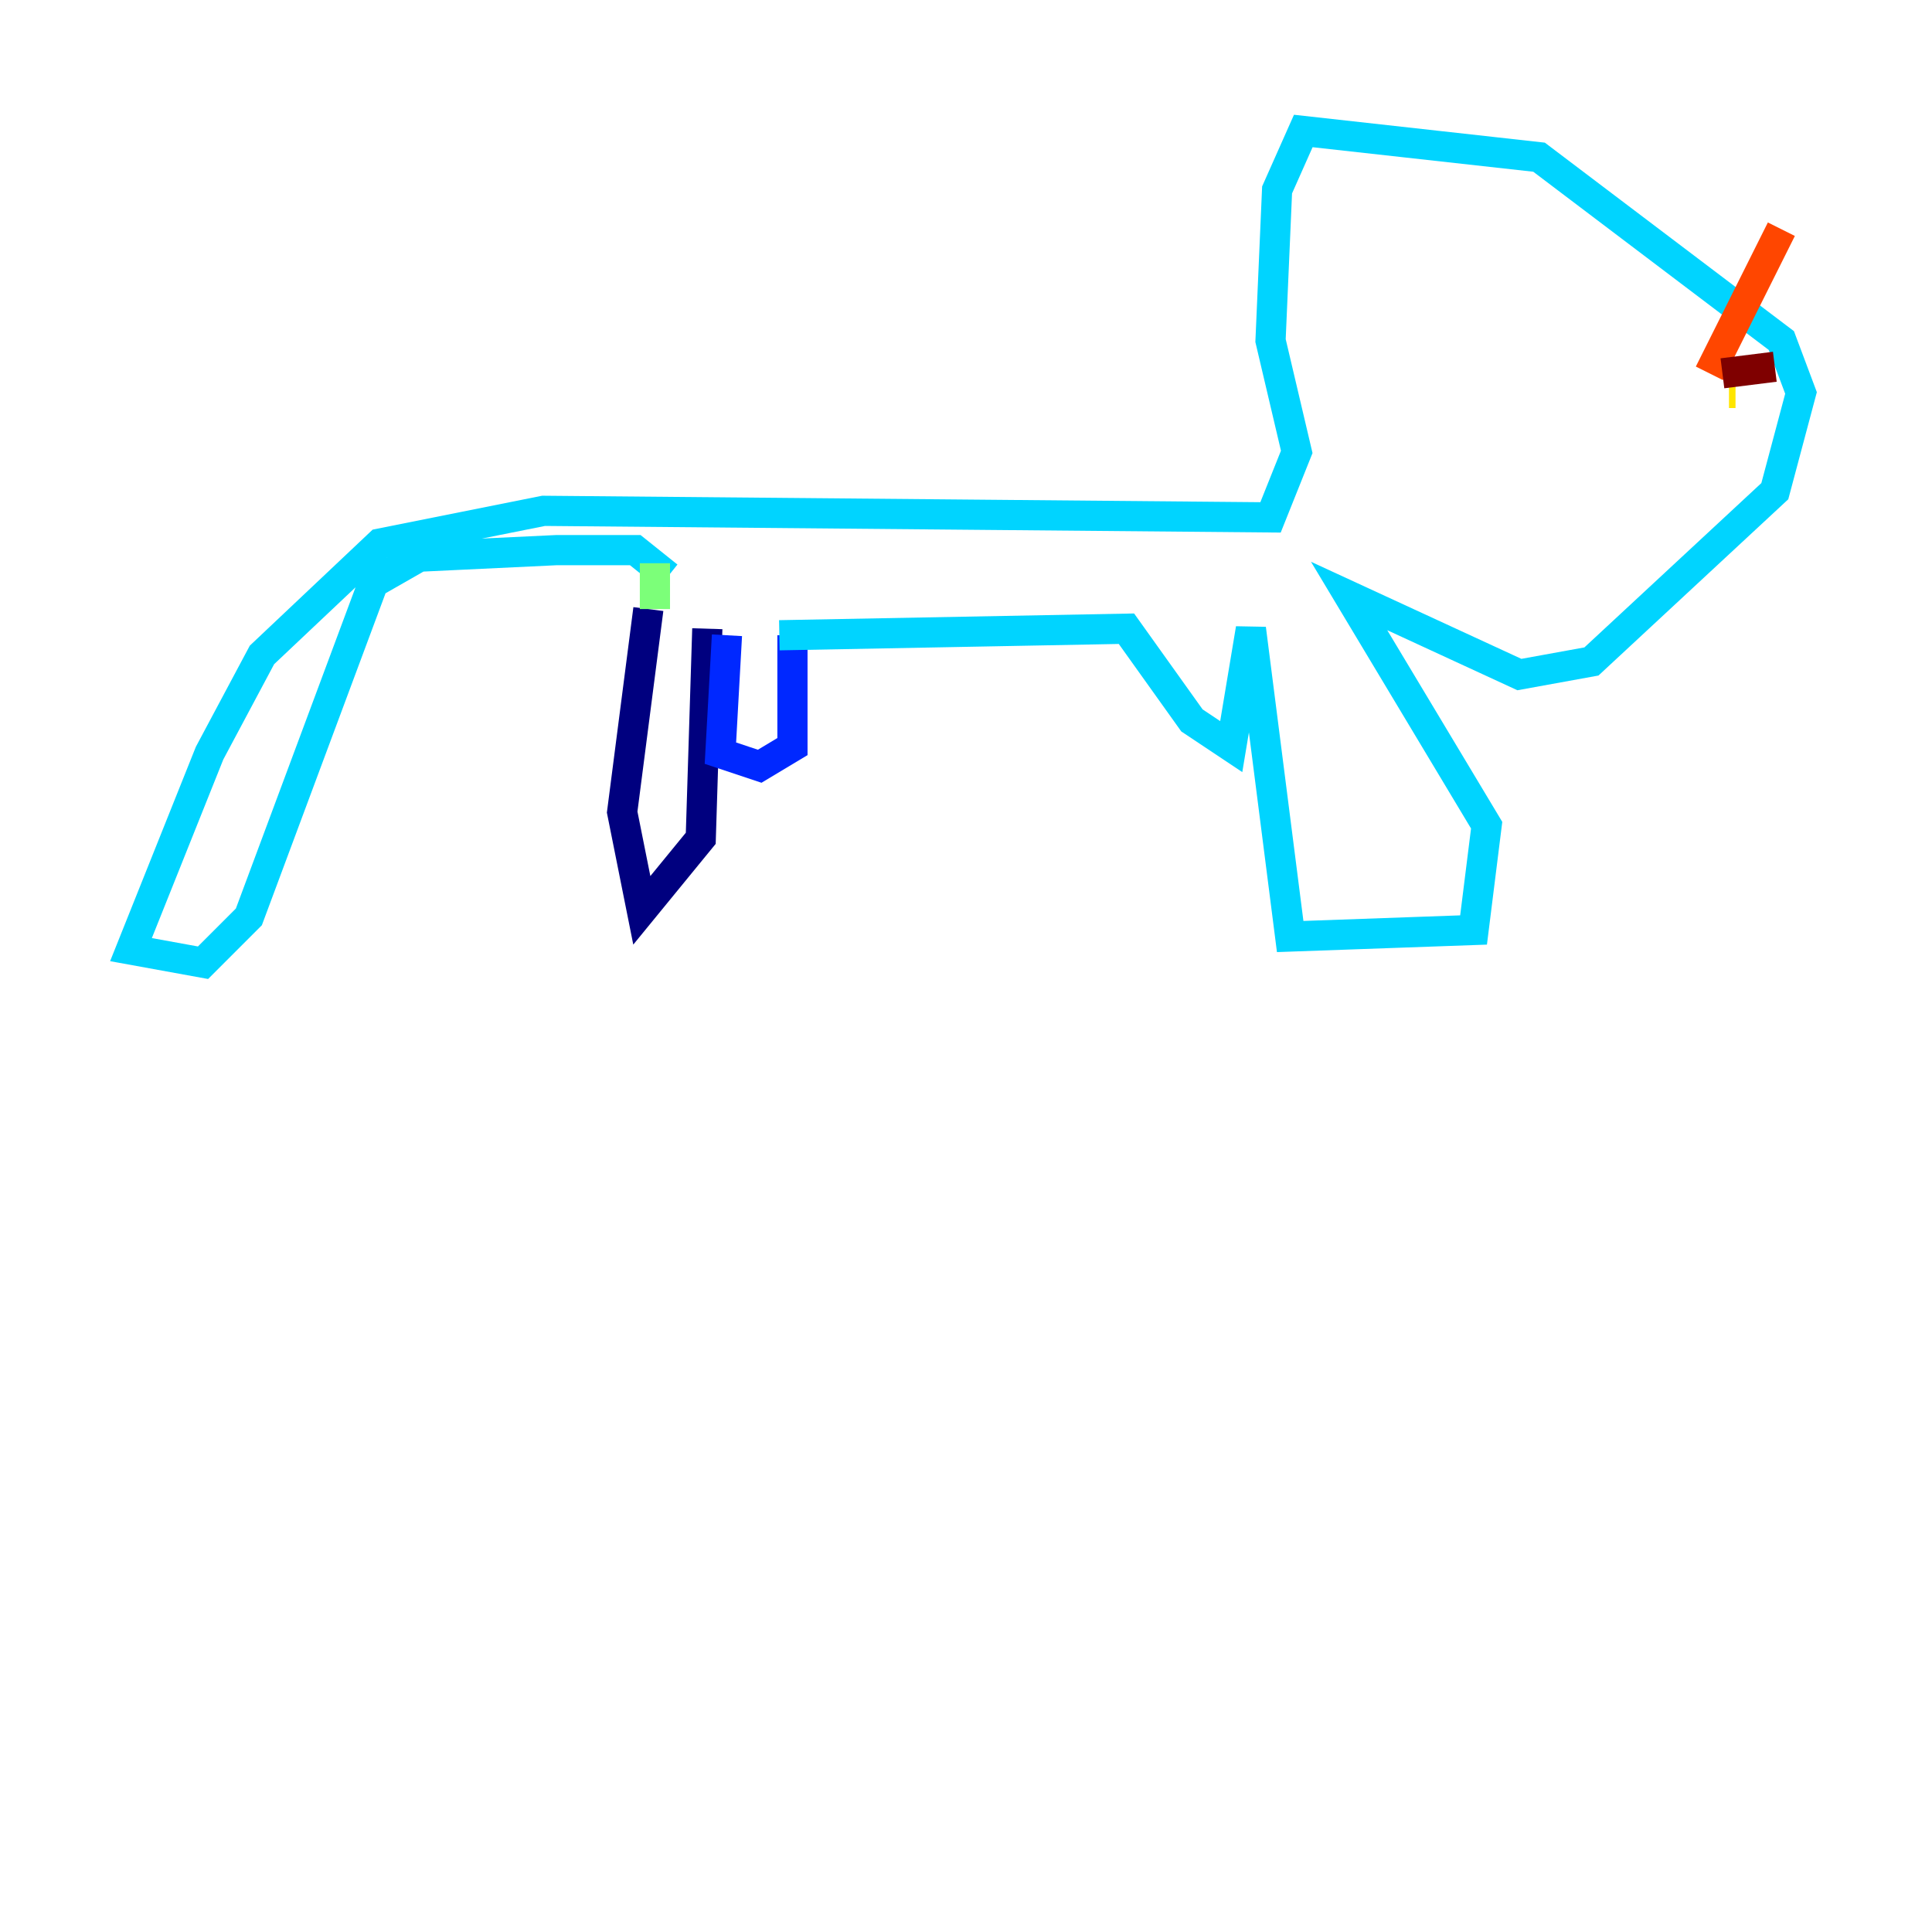 <?xml version="1.0" encoding="utf-8" ?>
<svg baseProfile="tiny" height="128" version="1.2" viewBox="0,0,128,128" width="128" xmlns="http://www.w3.org/2000/svg" xmlns:ev="http://www.w3.org/2001/xml-events" xmlns:xlink="http://www.w3.org/1999/xlink"><defs /><polyline fill="none" points="42.956,40.352 41.22,53.803 42.522,60.312 46.427,55.539 46.861,41.654" stroke="#00007f" stroke-width="2" /><polyline fill="none" points="48.163,42.088 47.729,49.898 50.332,50.766 52.502,49.464 52.502,42.088" stroke="#0028ff" stroke-width="2" /><polyline fill="none" points="51.634,42.088 74.63,41.654 78.969,47.729 81.573,49.464 82.875,41.654 85.478,62.047 97.627,61.614 98.495,54.671 89.383,39.485 100.664,44.691 105.437,43.824 117.586,32.542 119.322,26.034 118.02,22.563 101.966,10.414 86.346,8.678 84.61,12.583 84.176,22.563 85.912,29.939 84.176,34.278 36.014,33.844 25.166,36.014 17.356,43.39 13.885,49.898 8.678,62.915 13.451,63.783 16.488,60.746 24.732,38.617 27.77,36.881 36.881,36.447 42.088,36.447 44.258,38.183" stroke="#00d4ff" stroke-width="2" /><polyline fill="none" points="43.39,37.315 43.39,40.352" stroke="#7cff79" stroke-width="2" /><polyline fill="none" points="114.983,26.034 114.549,26.034" stroke="#ffe500" stroke-width="2" /><polyline fill="none" points="113.248,24.732 118.02,15.186" stroke="#ff4600" stroke-width="2" /><polyline fill="none" points="114.115,24.732 117.586,24.298" stroke="#7f0000" stroke-width="2" /></svg>
